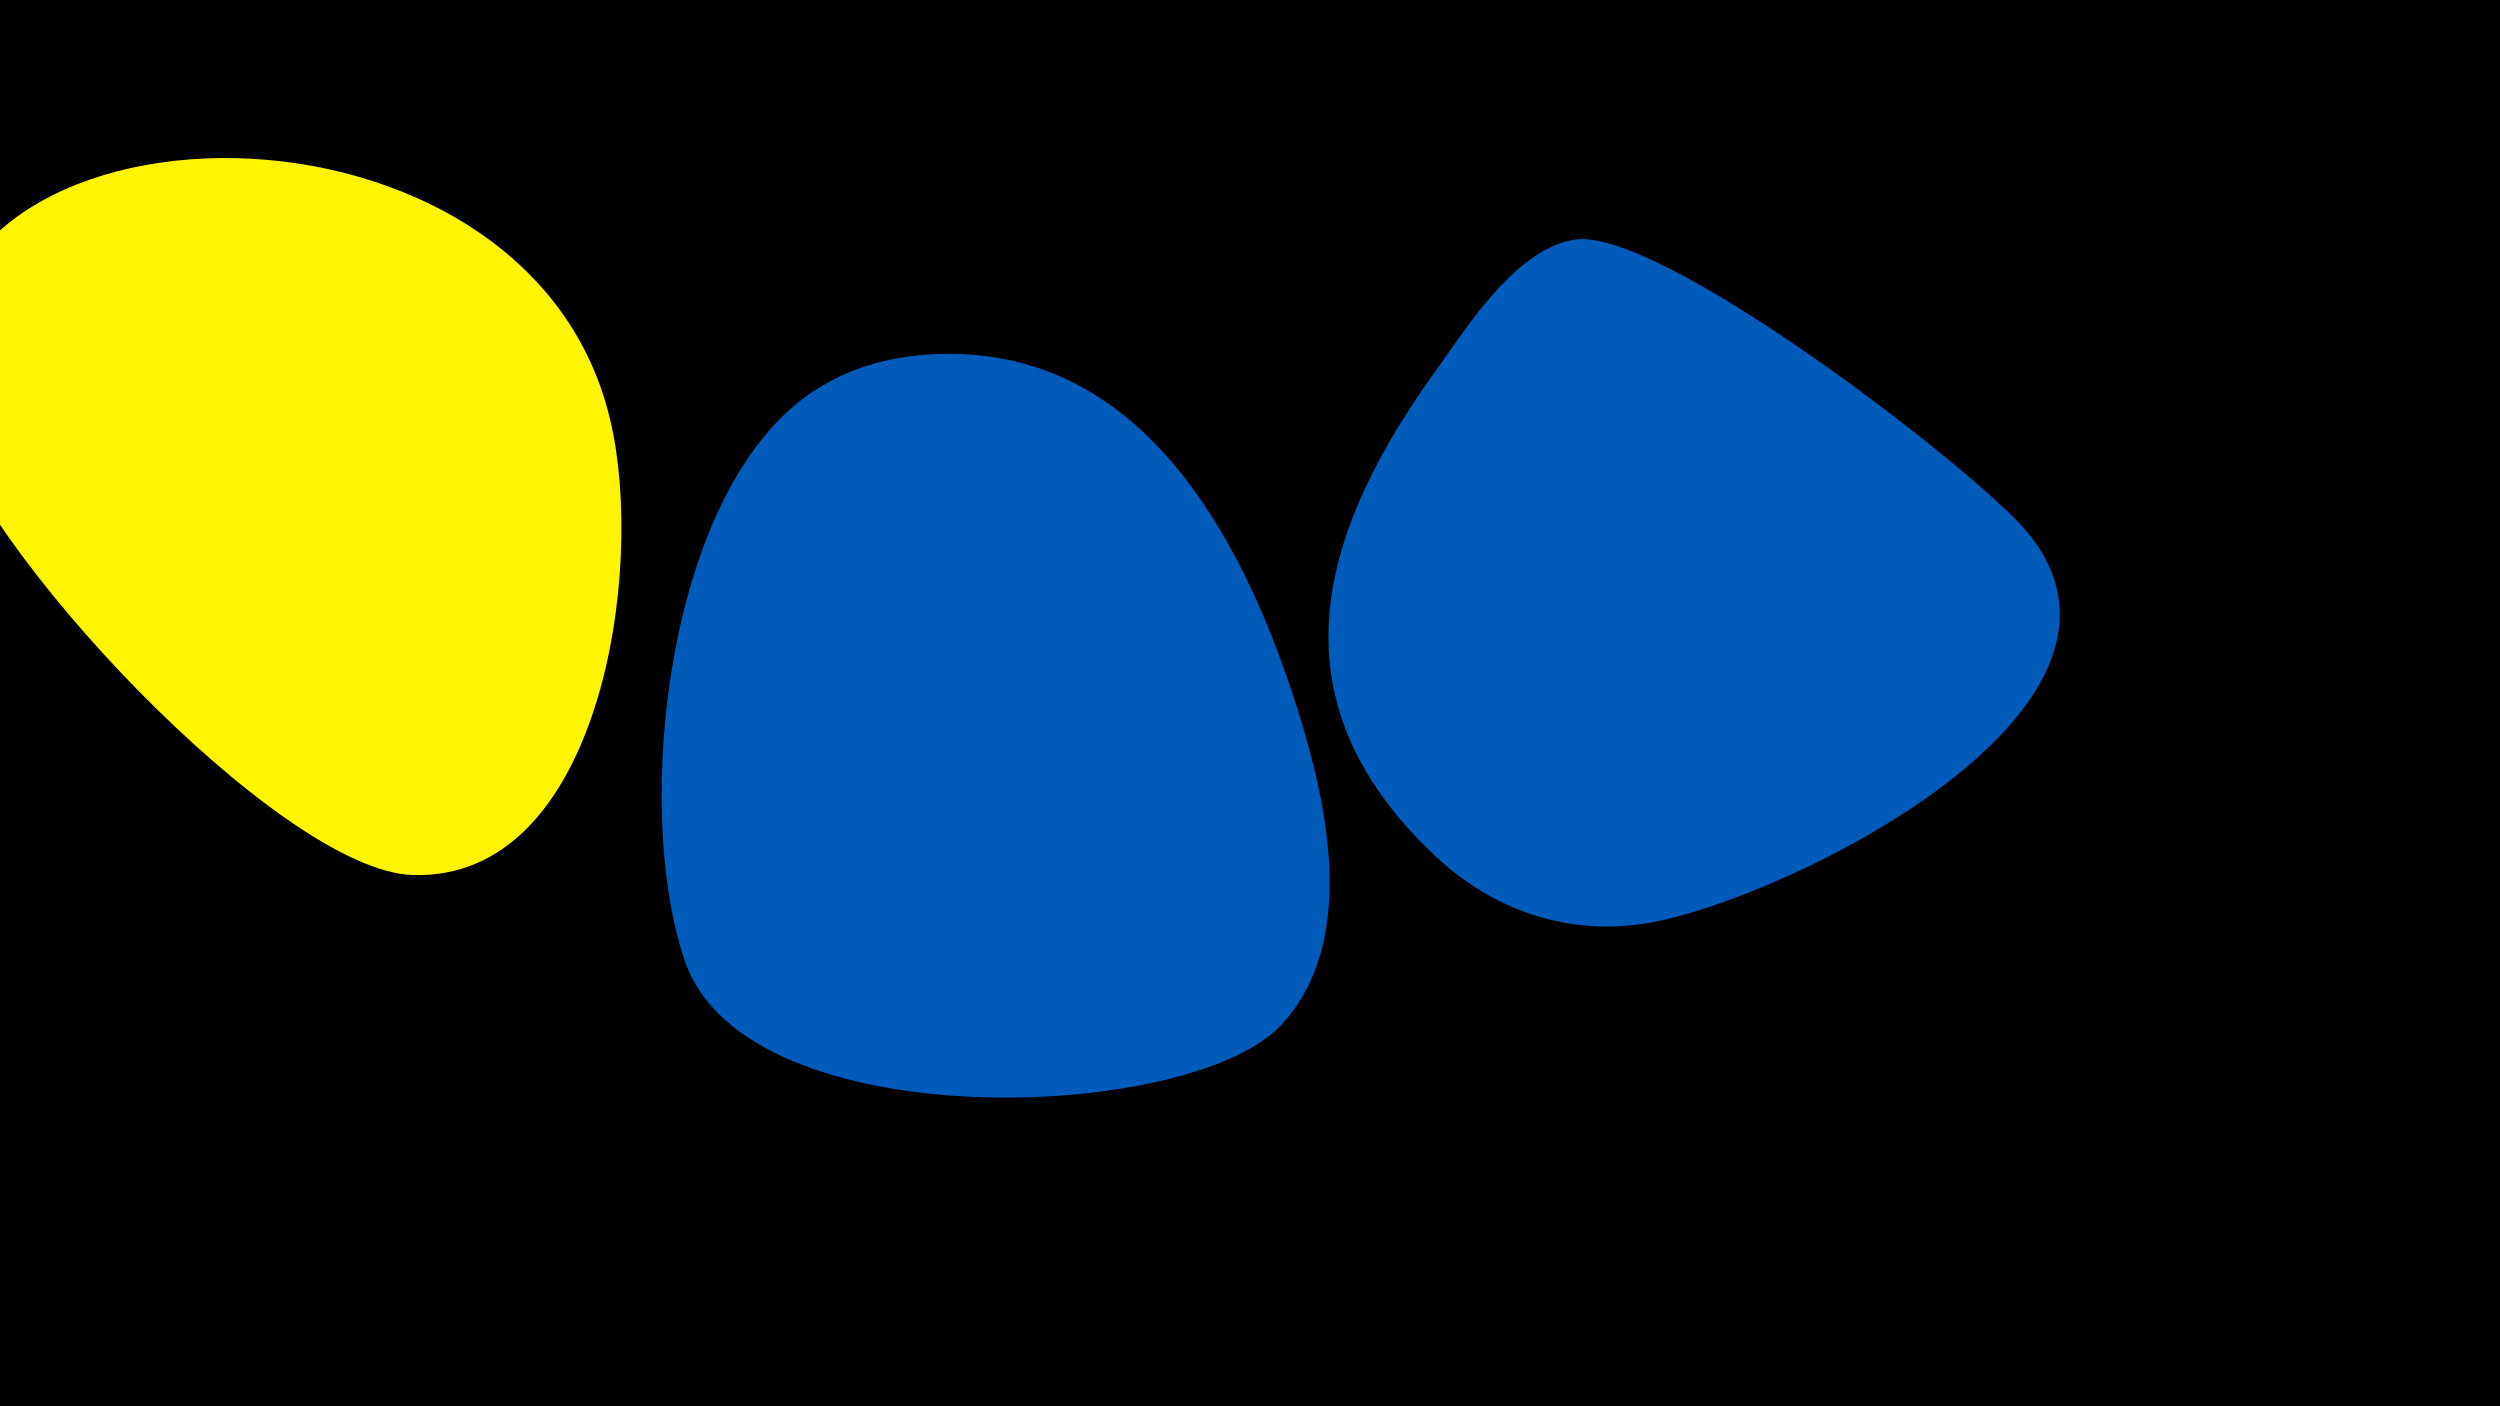 <svg width="1200" height="675" viewBox="-500 -500 1200 675" xmlns="http://www.w3.org/2000/svg"><path d="M-500-500h1200v675h-1200z" fill="#000"/><path d="M-207-298c-40-173-353-162-320-4 13 62 161 220 225 222 90 3 112-146 95-218z"  fill="#fff500" /><path d="M123-159c-24-76-69-167-161-171-23-1-47 3-67 15-75 43-92 203-66 277 30 85 242 77 286 30 37-40 22-106 8-151z"  fill="#005bbb" /><path d="M471-247c-30-33-175-144-215-138-27 4-50 39-64 59-58 79-84 160-4 236 26 25 60 38 96 34 58-5 266-102 187-191z"  fill="#005bbb" /></svg>